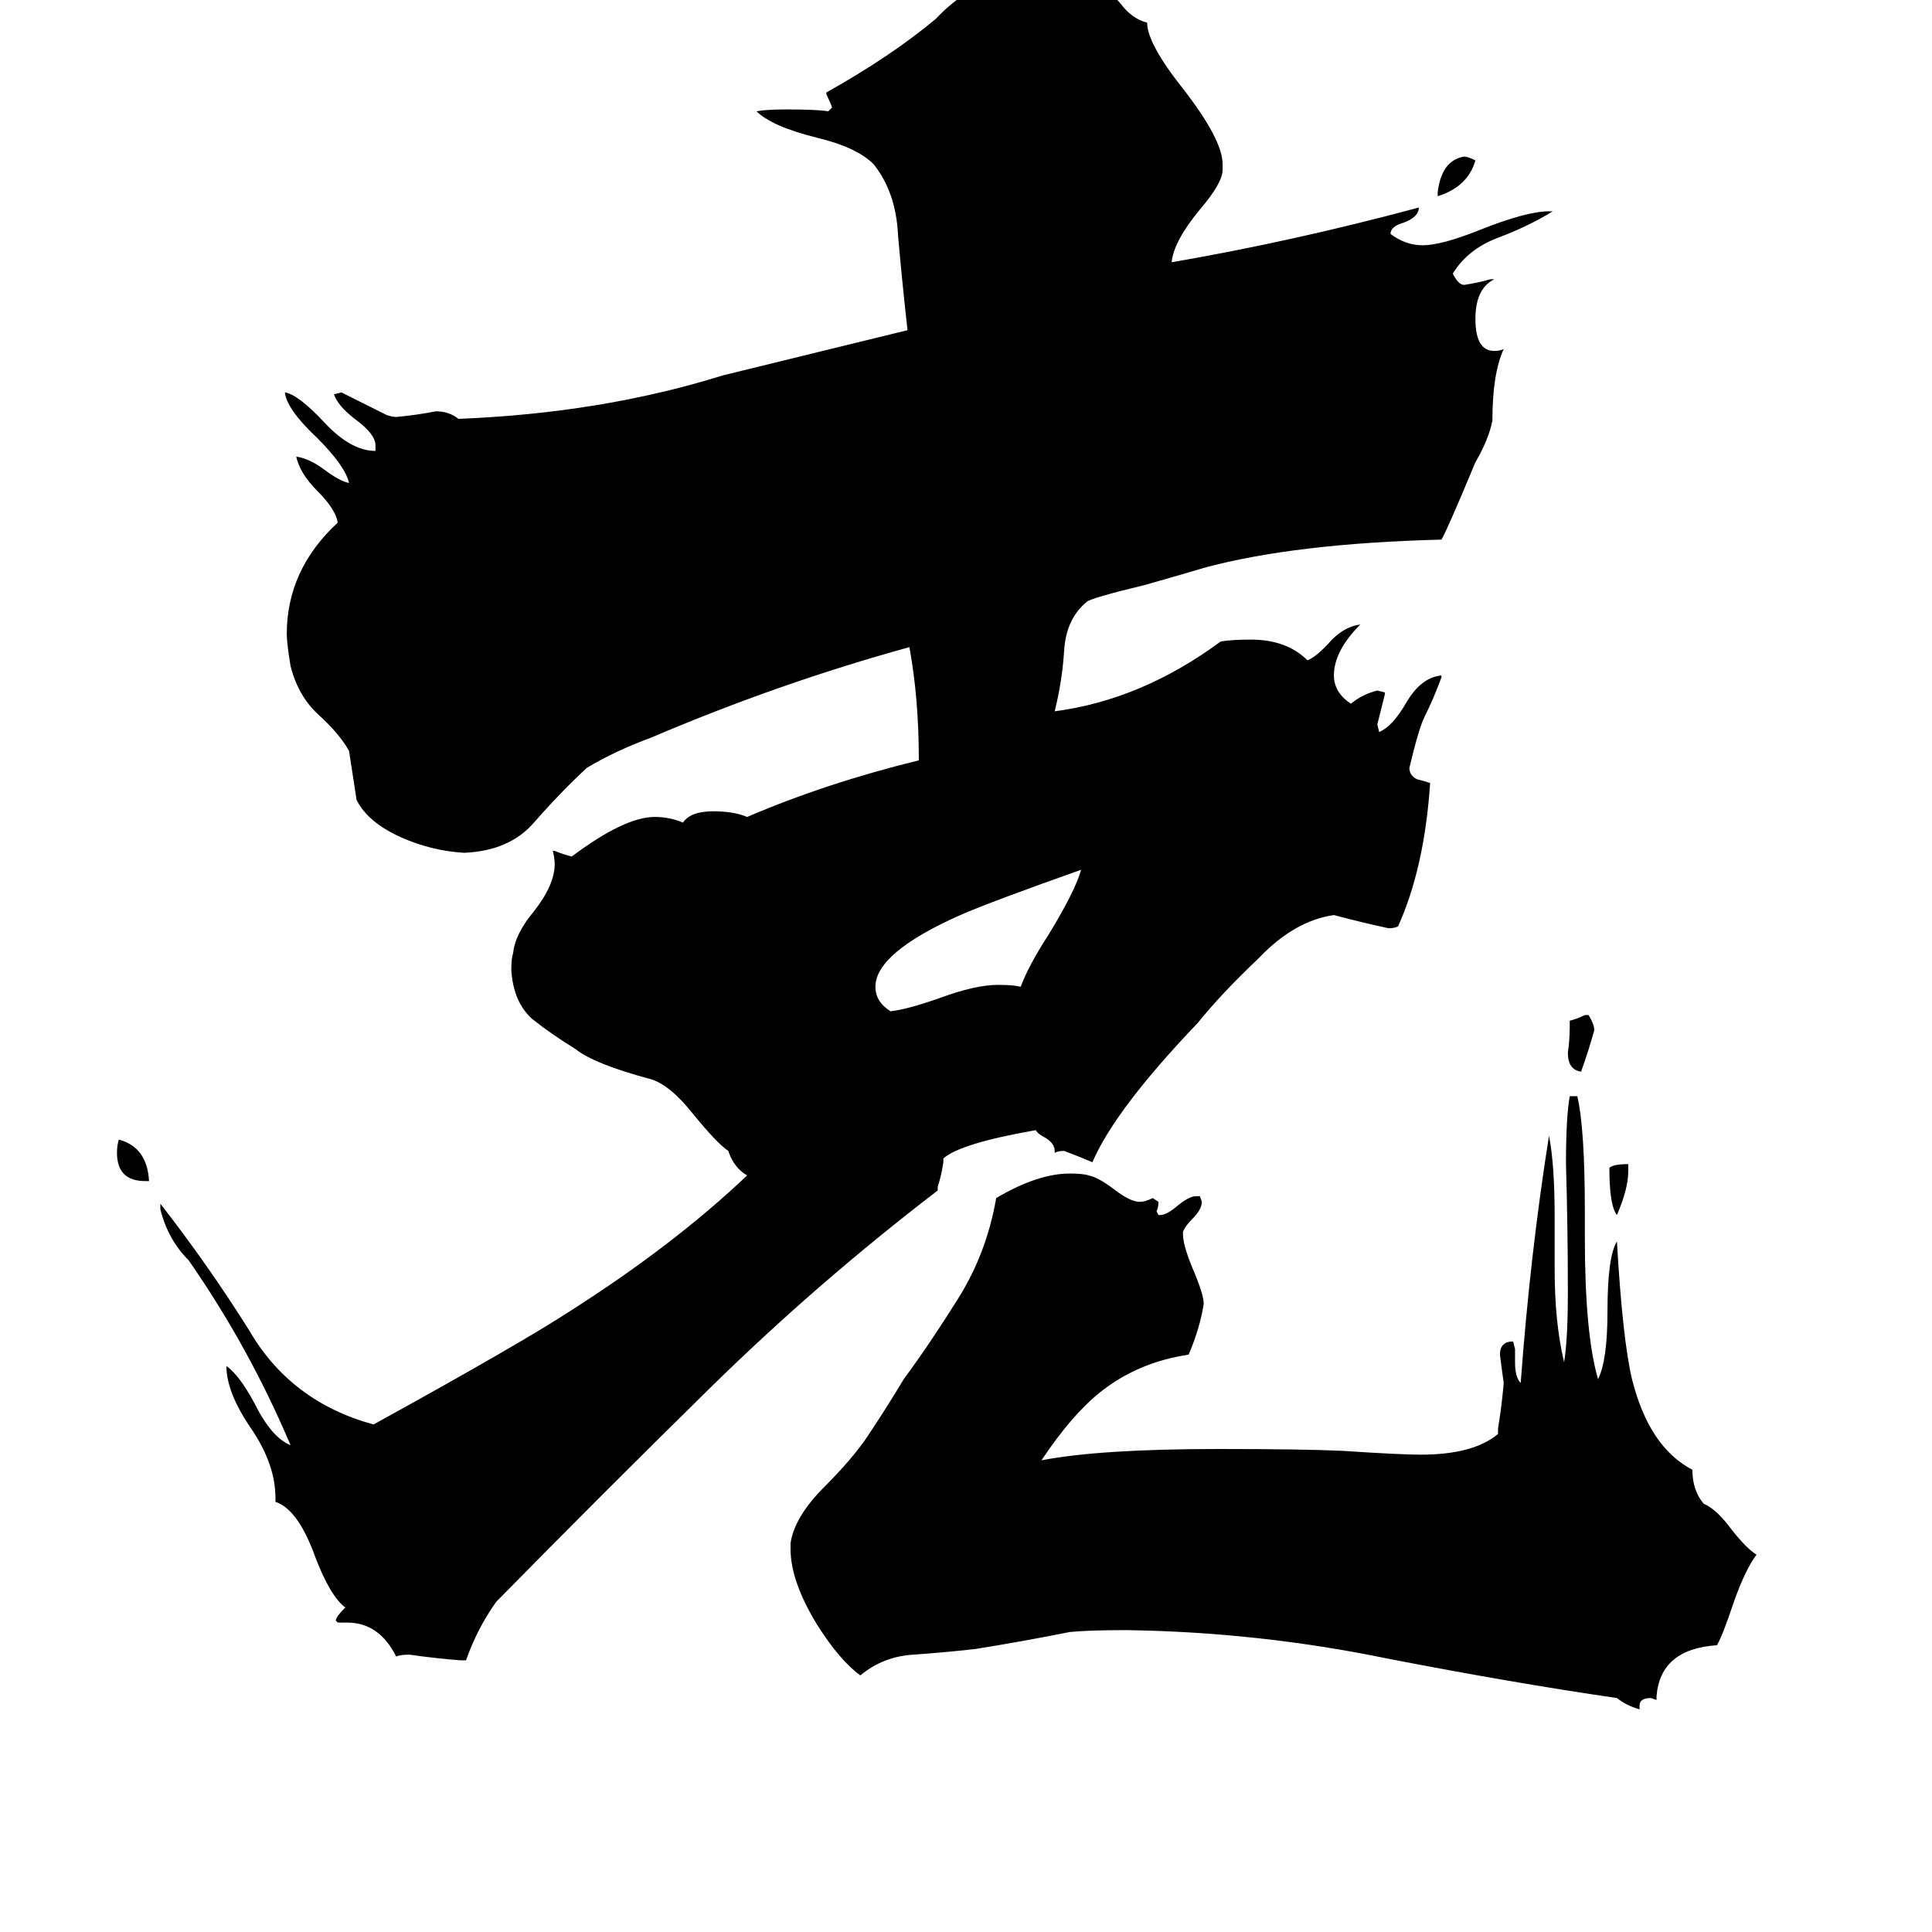 <svg xmlns="http://www.w3.org/2000/svg" viewBox="0 -800 1024 1024">
	<path fill="#000000" d="M863 -183V-179Q863 -170 857 -156Q853 -161 853 -181Q855 -183 863 -183ZM762 -696V-698Q764 -715 776 -717Q778 -717 782 -715Q778 -701 762 -696ZM79 -174H77Q62 -174 62 -189Q62 -193 63 -196Q78 -192 79 -174ZM840 -262H842Q845 -257 845 -254Q842 -243 838 -232Q831 -233 831 -242Q832 -249 832 -256V-259Q836 -260 840 -262ZM541 -277Q545 -288 556 -305Q570 -328 573 -339Q525 -322 509 -315Q464 -295 464 -277Q464 -269 472 -264Q481 -265 498 -271Q517 -278 529 -278Q537 -278 541 -277ZM878 99V101L875 100Q869 100 869 104V106Q862 104 857 100Q802 92 735 79Q667 65 597 64Q577 64 567 65Q542 70 517 74Q499 76 484 77Q468 78 456 88Q445 80 433 61Q419 38 419 21V18Q421 4 437 -12Q452 -27 460 -39Q470 -54 479 -69Q493 -88 508 -112Q523 -136 528 -165Q550 -178 567 -178Q574 -178 577 -177Q582 -176 590 -170Q599 -163 604 -163Q607 -163 611 -165L614 -163Q614 -160 613 -158L614 -156H615Q618 -156 623 -160Q630 -166 634 -166H636L637 -163Q637 -159 632 -154Q628 -150 627 -147V-146Q627 -140 632 -128Q638 -114 638 -109Q636 -96 630 -82Q603 -78 583 -62Q568 -50 552 -26Q583 -32 646 -32Q691 -32 712 -31Q742 -29 753 -29Q781 -29 794 -40V-43Q796 -55 797 -67Q796 -74 795 -82Q795 -89 802 -89L803 -85V-78Q803 -70 806 -67Q811 -135 821 -198Q824 -183 824 -155V-127Q824 -99 829 -78Q831 -90 831 -115Q831 -149 830 -183Q830 -208 832 -219H836Q840 -202 840 -158V-144Q840 -93 847 -69Q852 -79 852 -105Q852 -134 857 -142Q860 -90 865 -69Q874 -33 897 -21Q897 -10 903 -3Q910 0 918 11Q926 21 931 24Q925 32 919 49Q913 67 910 72Q880 74 878 99ZM559 -189V-190Q559 -194 554 -197Q550 -199 549 -201Q509 -194 500 -186V-184Q499 -177 497 -171V-169Q433 -120 376 -64Q319 -8 263 49Q253 63 247 80H244Q231 79 217 77Q212 77 210 78Q201 60 184 60H179L178 59Q178 57 183 52Q175 46 167 25Q158 0 146 -4V-6Q146 -24 133 -43Q120 -62 120 -76Q127 -71 135 -56Q144 -38 154 -34Q132 -86 100 -132Q89 -143 85 -159V-162Q110 -130 132 -95Q154 -57 198 -45Q276 -88 302 -105Q357 -140 396 -177Q389 -181 386 -190Q380 -194 367 -210Q355 -225 345 -228Q315 -236 305 -244Q292 -252 282 -260Q272 -269 271 -286Q271 -292 272 -295Q273 -305 283 -317Q294 -331 294 -342Q294 -345 293 -349H294Q299 -347 303 -346Q331 -367 347 -367Q355 -367 362 -364Q366 -370 378 -370Q389 -370 396 -367Q438 -385 487 -397Q487 -430 482 -457Q413 -438 345 -409Q326 -402 311 -393Q297 -380 283 -364Q270 -349 246 -348Q229 -349 213 -356Q195 -364 189 -376Q187 -389 185 -402Q180 -411 169 -421Q158 -431 154 -447Q152 -459 152 -464Q152 -498 179 -523Q178 -530 168 -540Q159 -549 157 -558Q164 -557 172 -551Q180 -545 185 -544Q183 -553 168 -568Q152 -583 151 -592Q158 -591 172 -576Q186 -561 199 -561V-564Q199 -570 188 -578Q179 -585 177 -591L181 -592Q193 -586 205 -580Q208 -579 210 -579Q221 -580 231 -582Q238 -582 243 -578Q319 -581 383 -601Q432 -613 481 -625Q478 -652 476 -675Q475 -698 463 -713Q454 -722 433 -727Q409 -733 401 -741Q406 -742 417 -742Q433 -742 439 -741L441 -743Q440 -746 438 -750V-751Q472 -770 496 -790Q510 -805 528 -811H535Q567 -811 583 -807Q588 -805 594 -798Q600 -790 608 -788Q608 -777 627 -753Q648 -726 648 -713V-710Q648 -703 636 -689Q622 -672 621 -661Q685 -672 752 -690Q752 -685 744 -682Q737 -680 737 -676Q745 -670 754 -670Q764 -670 784 -678Q809 -688 821 -688H823Q810 -680 794 -674Q778 -668 770 -655Q773 -649 776 -649Q783 -650 790 -652H792Q782 -647 782 -631Q782 -614 792 -614Q795 -614 797 -615Q791 -602 791 -577Q789 -567 782 -555Q767 -519 764 -514Q686 -512 638 -499Q635 -498 607 -490Q578 -483 576 -481Q565 -472 564 -455Q563 -439 559 -423Q605 -429 647 -460Q653 -461 663 -461Q682 -461 693 -450Q698 -452 706 -461Q713 -468 721 -469Q707 -455 707 -442Q707 -433 716 -427Q722 -432 730 -434L734 -433V-432Q732 -424 730 -416L731 -412Q738 -415 745 -427Q753 -441 764 -442V-441Q760 -430 755 -420Q752 -414 747 -393Q747 -389 751 -387Q755 -386 758 -385Q755 -340 741 -309Q739 -308 736 -308Q722 -311 707 -315Q686 -312 667 -292Q647 -273 635 -258Q591 -212 579 -184Q572 -187 564 -190Q561 -190 559 -189Z"/>
</svg>